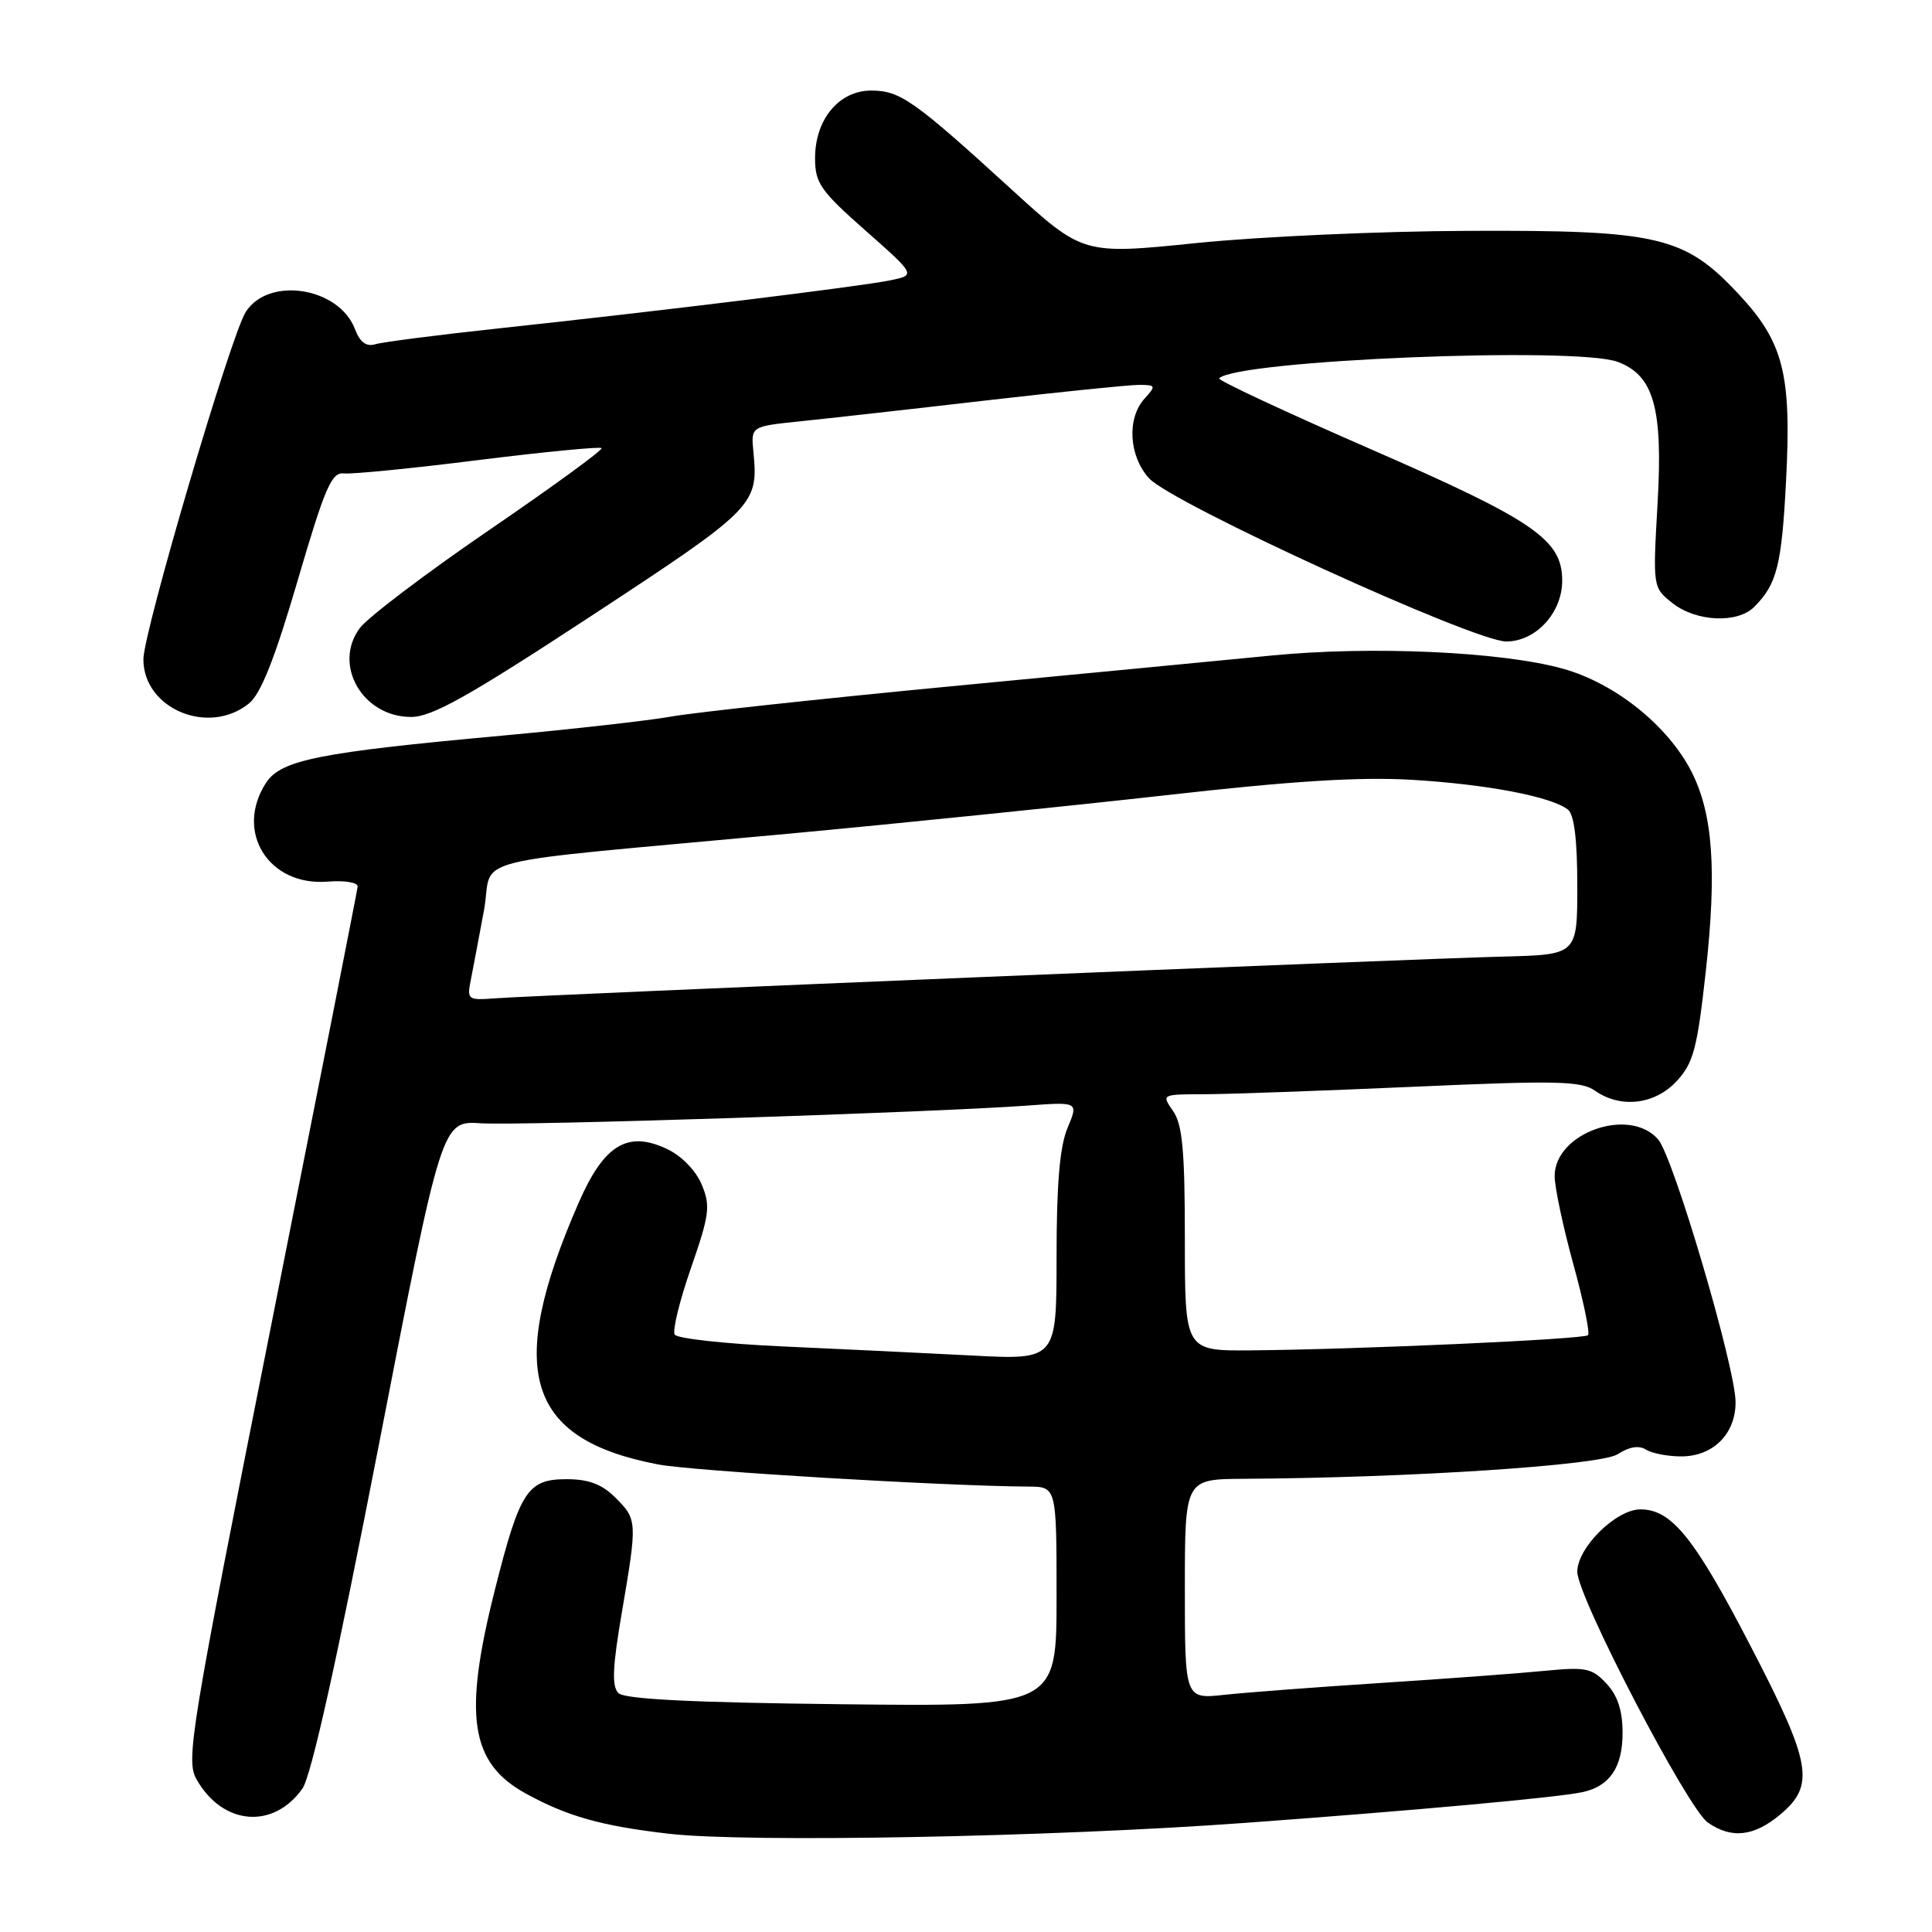 <?xml version="1.0" encoding="UTF-8" standalone="no"?>
<!DOCTYPE svg PUBLIC "-//W3C//DTD SVG 1.1//EN" "http://www.w3.org/Graphics/SVG/1.1/DTD/svg11.dtd" >
<svg xmlns="http://www.w3.org/2000/svg" xmlns:xlink="http://www.w3.org/1999/xlink" version="1.1" viewBox="0 0 256 256">
 <g >
 <path fill="currentColor"
d=" M 165.00 241.54 C 187.71 239.88 206.34 238.18 209.68 237.47 C 213.30 236.69 215.00 234.18 215.00 229.62 C 215.00 226.67 214.35 224.68 212.87 223.09 C 210.95 221.02 210.12 220.86 204.62 221.40 C 201.25 221.73 191.53 222.45 183.00 223.00 C 174.47 223.55 165.14 224.26 162.25 224.57 C 157.00 225.14 157.00 225.14 157.00 210.57 C 157.00 196.00 157.00 196.00 164.75 195.95 C 186.90 195.82 212.11 194.16 214.35 192.69 C 215.85 191.71 217.16 191.49 218.08 192.07 C 218.86 192.57 220.96 192.98 222.75 192.98 C 226.99 193.00 230.01 189.98 229.97 185.75 C 229.93 181.10 221.75 153.35 219.72 150.99 C 215.95 146.59 206.00 150.10 206.00 155.83 C 206.00 157.31 207.11 162.54 208.46 167.46 C 209.82 172.38 210.70 176.64 210.42 176.92 C 209.87 177.46 180.00 178.81 165.75 178.93 C 157.00 179.00 157.00 179.00 157.00 164.22 C 157.00 152.47 156.68 148.99 155.44 147.22 C 153.89 145.00 153.89 145.00 159.69 144.99 C 162.89 144.98 175.33 144.53 187.35 144.00 C 206.17 143.16 209.49 143.23 211.32 144.51 C 214.74 146.91 219.27 146.38 222.17 143.25 C 224.38 140.87 224.89 138.95 226.01 128.85 C 227.51 115.31 226.98 107.85 224.13 102.25 C 221.02 96.16 214.03 90.55 207.14 88.62 C 199.07 86.35 181.72 85.56 168.50 86.86 C 162.45 87.45 143.32 89.29 126.00 90.94 C 108.67 92.60 92.03 94.40 89.00 94.94 C 85.97 95.48 75.85 96.62 66.50 97.48 C 42.30 99.69 37.24 100.70 35.27 103.70 C 31.05 110.16 35.55 117.44 43.39 116.82 C 45.72 116.64 47.45 116.93 47.39 117.50 C 47.33 118.05 42.16 144.27 35.90 175.77 C 25.22 229.48 24.61 233.21 26.03 235.75 C 29.46 241.86 36.20 242.46 40.07 237.00 C 41.24 235.35 44.66 219.95 50.19 191.50 C 58.54 148.50 58.54 148.50 63.72 148.84 C 68.98 149.18 123.94 147.40 136.20 146.49 C 142.90 146.00 142.90 146.00 141.45 149.47 C 140.42 151.92 140.00 156.92 140.00 166.57 C 140.00 180.20 140.00 180.20 128.75 179.61 C 122.56 179.29 111.31 178.75 103.75 178.41 C 96.18 178.07 89.73 177.37 89.40 176.84 C 89.08 176.32 90.05 172.35 91.56 168.01 C 94.01 160.96 94.16 159.80 92.99 156.98 C 92.22 155.12 90.33 153.17 88.41 152.26 C 83.17 149.76 80.02 151.67 76.65 159.43 C 66.96 181.65 69.72 190.70 87.18 194.04 C 91.75 194.92 125.04 196.91 136.25 196.98 C 140.00 197.00 140.00 197.00 140.00 211.57 C 140.00 226.14 140.00 226.14 111.55 225.82 C 91.64 225.60 82.75 225.15 81.94 224.34 C 81.05 223.45 81.16 220.90 82.39 213.71 C 84.46 201.55 84.45 201.36 81.55 198.45 C 79.75 196.66 78.01 196.00 75.07 196.00 C 69.89 196.00 68.88 197.56 65.57 210.68 C 61.36 227.37 62.30 233.59 69.65 237.64 C 75.18 240.68 79.69 241.95 88.62 242.98 C 99.03 244.18 139.36 243.42 165.00 241.54 Z  M 235.92 240.41 C 240.54 236.53 240.03 233.65 231.95 218.09 C 224.52 203.75 221.49 200.00 217.37 200.00 C 214.13 200.00 209.00 205.07 209.00 208.27 C 209.00 211.56 223.60 239.61 226.29 241.49 C 229.42 243.69 232.43 243.35 235.92 240.41 Z  M 32.99 93.21 C 34.56 91.94 36.42 87.26 39.43 76.96 C 43.07 64.54 43.94 62.53 45.59 62.73 C 46.64 62.85 54.66 62.06 63.40 60.96 C 72.15 59.87 79.49 59.16 79.71 59.38 C 79.93 59.60 73.25 64.47 64.87 70.20 C 56.49 75.93 48.75 81.79 47.68 83.22 C 44.06 88.08 48.04 95.00 54.47 95.00 C 57.24 95.00 62.07 92.29 78.43 81.56 C 100.04 67.38 100.52 66.90 99.83 59.87 C 99.50 56.50 99.50 56.50 106.00 55.83 C 109.58 55.46 120.60 54.23 130.50 53.08 C 140.40 51.94 149.58 51.00 150.90 51.00 C 153.17 51.00 153.21 51.11 151.65 52.83 C 149.29 55.44 149.58 60.42 152.25 63.37 C 155.28 66.70 195.31 85.00 199.59 85.00 C 203.50 85.00 207.00 81.20 207.00 76.94 C 207.00 71.51 203.32 68.98 181.66 59.53 C 170.35 54.60 161.30 50.37 161.54 50.13 C 163.95 47.72 208.91 45.87 214.39 47.96 C 219.14 49.76 220.36 54.10 219.64 66.65 C 219.00 77.85 219.00 77.85 221.63 79.93 C 224.76 82.39 230.22 82.64 232.44 80.42 C 235.45 77.41 236.08 74.93 236.66 63.75 C 237.40 49.52 236.34 45.35 230.34 38.93 C 223.19 31.29 219.72 30.48 194.50 30.59 C 182.95 30.63 166.75 31.36 158.50 32.21 C 143.50 33.74 143.50 33.74 134.00 25.07 C 121.10 13.29 119.26 12.00 115.44 12.00 C 111.17 12.00 108.00 15.82 108.00 20.96 C 108.00 24.25 108.71 25.28 114.68 30.55 C 121.36 36.45 121.36 36.45 117.93 37.15 C 114.01 37.96 87.36 41.23 66.00 43.52 C 58.02 44.38 50.71 45.32 49.75 45.61 C 48.53 45.97 47.71 45.37 47.04 43.62 C 44.93 38.05 35.58 36.58 32.56 41.34 C 30.58 44.44 19.00 83.76 19.00 87.36 C 19.00 93.92 27.64 97.54 32.99 93.21 Z  M 62.40 129.77 C 62.70 128.24 63.48 124.11 64.13 120.62 C 65.49 113.24 60.11 114.59 104.50 110.47 C 119.35 109.09 141.85 106.79 154.50 105.37 C 171.18 103.48 180.14 102.92 187.11 103.33 C 196.99 103.92 205.55 105.55 207.75 107.27 C 208.59 107.92 209.00 111.26 209.00 117.37 C 209.00 126.50 209.00 126.50 199.25 126.75 C 187.47 127.04 71.09 131.86 65.67 132.28 C 61.96 132.56 61.85 132.48 62.40 129.77 Z "/>
</g>
</svg>